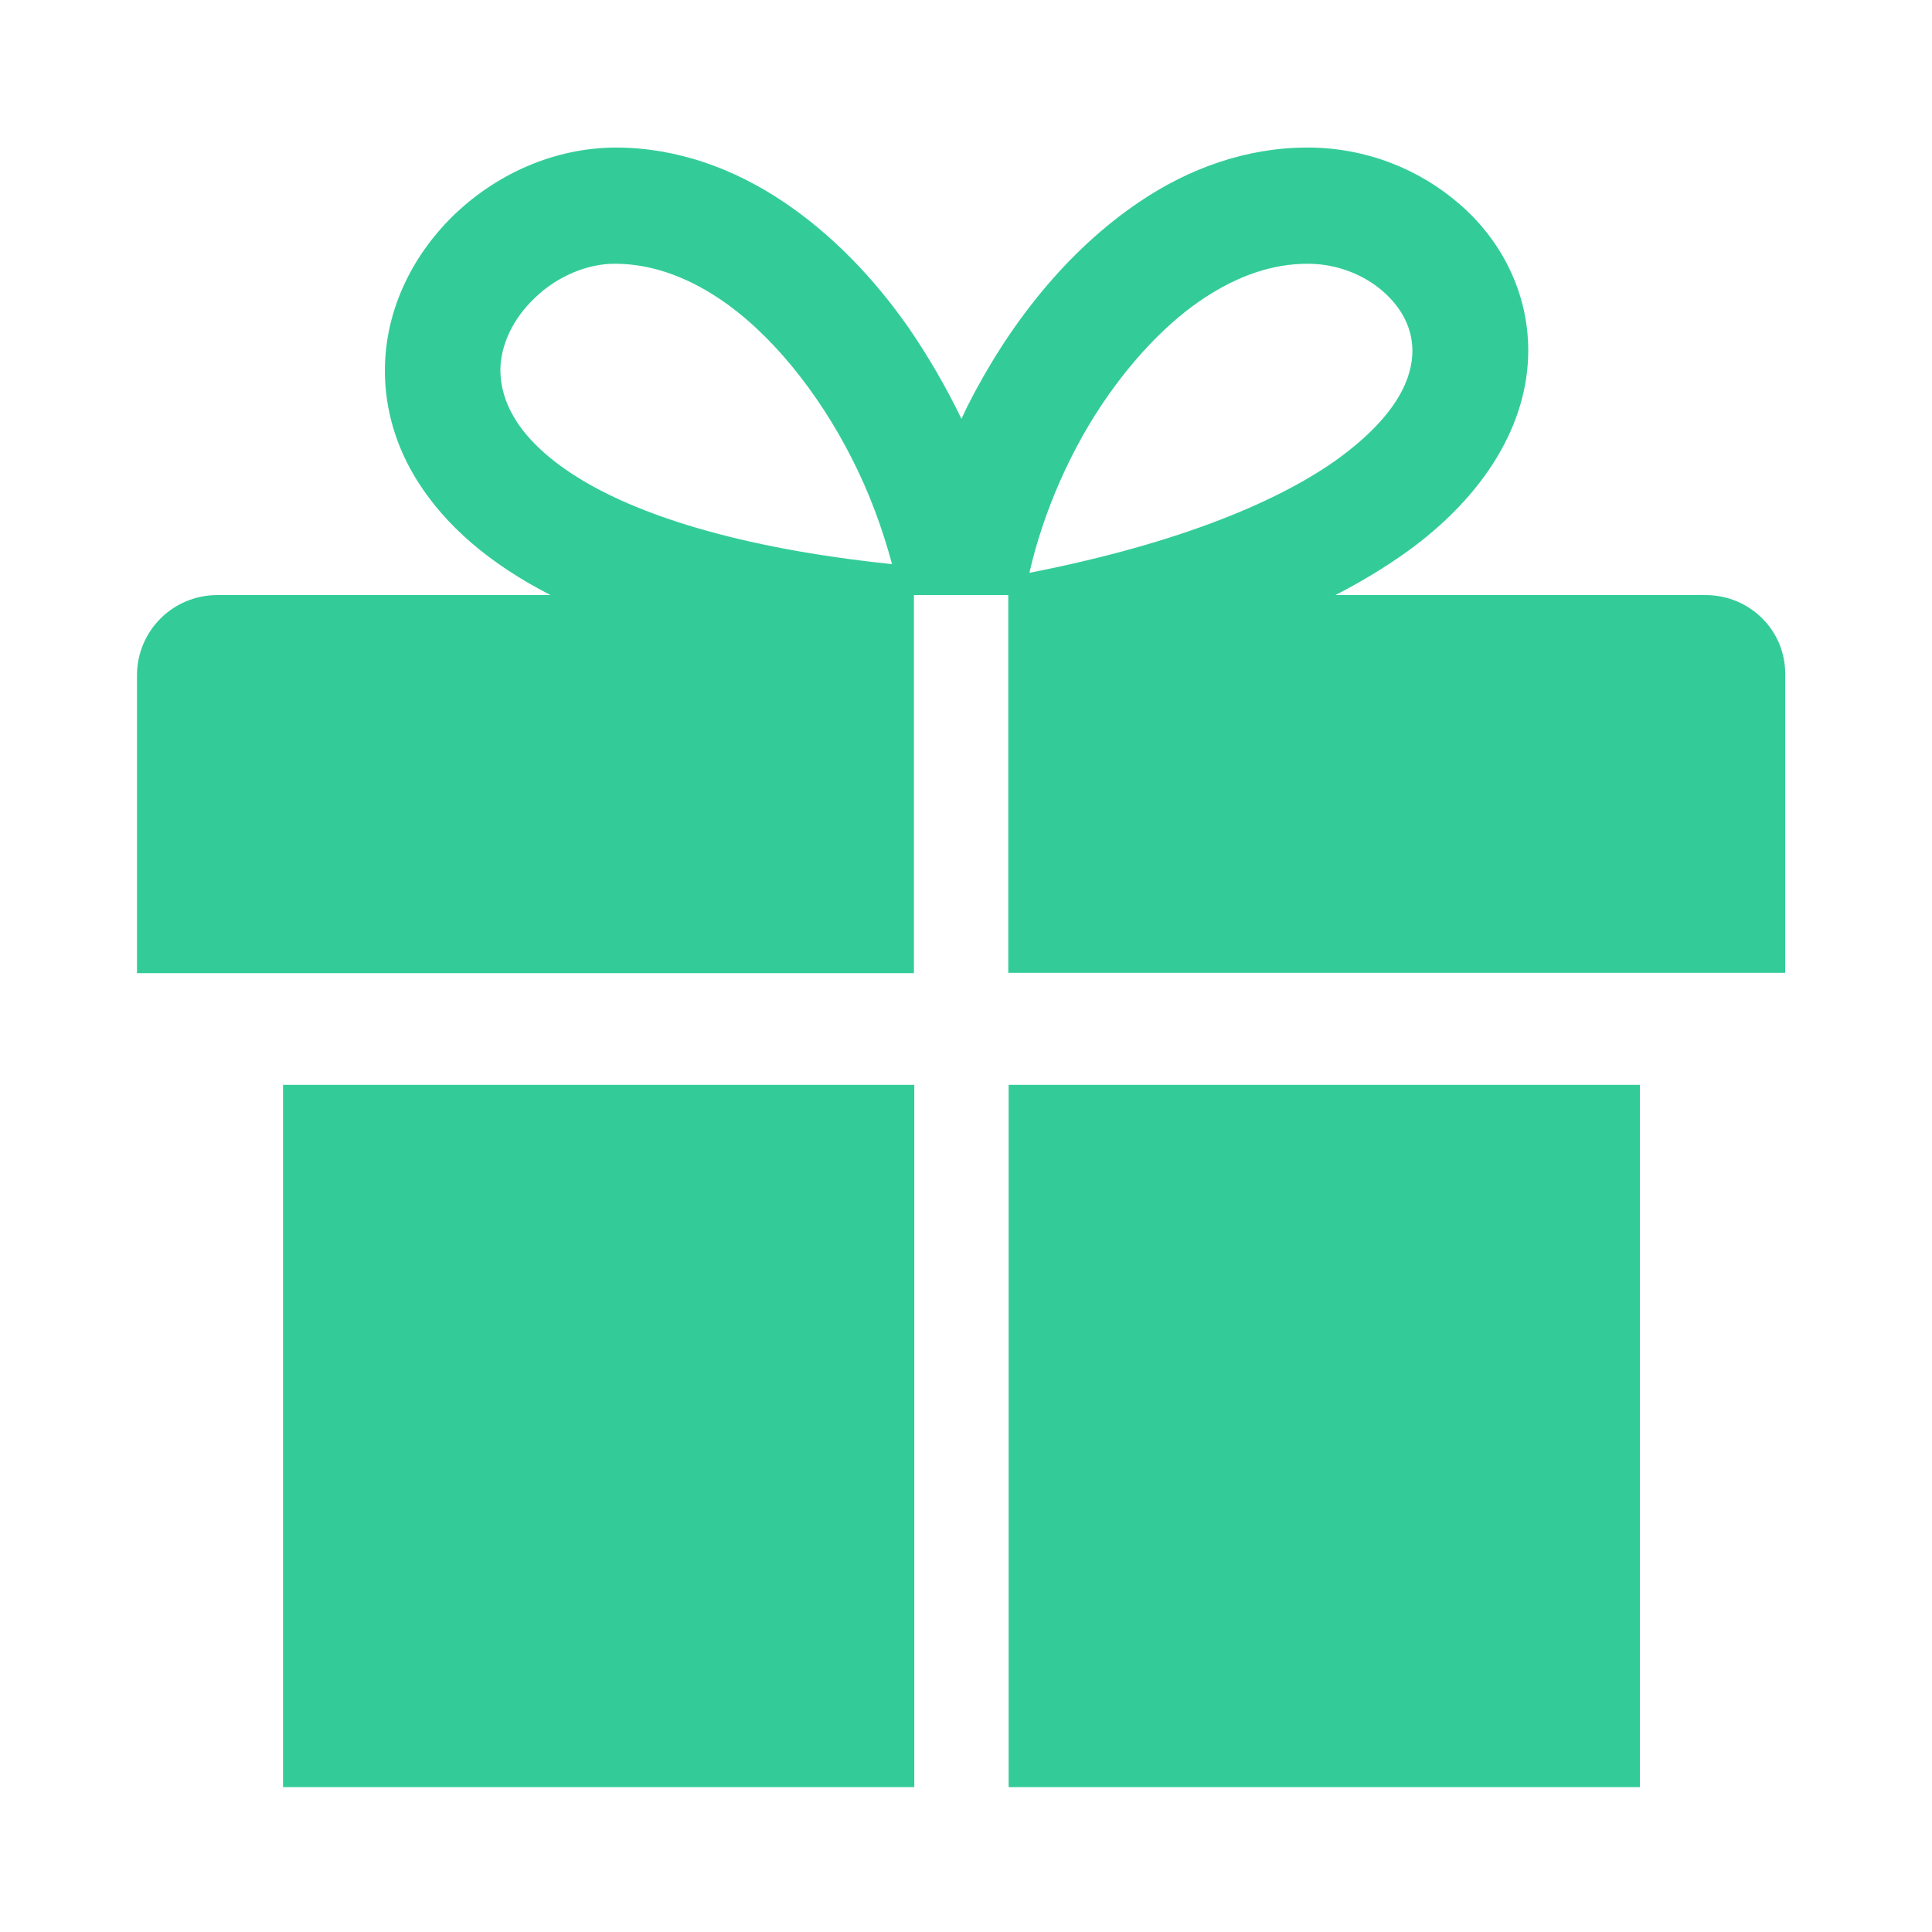 <?xml version="1.0" encoding="utf-8"?>
<!-- Generator: Adobe Illustrator 17.1.0, SVG Export Plug-In . SVG Version: 6.00 Build 0)  -->
<!DOCTYPE svg PUBLIC "-//W3C//DTD SVG 1.1//EN" "http://www.w3.org/Graphics/SVG/1.1/DTD/svg11.dtd">
<svg version="1.1" id="Gift" xmlns="http://www.w3.org/2000/svg" xmlns:xlink="http://www.w3.org/1999/xlink" x="0px" y="0px"
	 viewBox="0 0 512 512" enable-background="new 0 0 512 512" xml:space="preserve">
<path fill="#33CC99" d="M75,473.6h167.3V287.5H75V473.6z M452,157.7h-98.1c7-3.6,13.2-7.4,18.7-11.3C393.8,131.2,405,112,405,92.9
	c0-15.7-7.4-29.5-18.2-38.8c-10.8-9.4-25-15-40.3-15c-16.3,0-31.5,5.6-44.4,14.3c-19.5,13.1-34.9,32.8-45.8,54.4
	c-0.5,1.1-1,2.1-1.5,3.2c-4-8.3-8.7-16.4-13.9-24c-9.2-13.2-20.4-24.9-33.4-33.6c-13-8.7-28.1-14.3-44.4-14.3
	c-16.2,0.1-31.1,6.9-42.2,17.3c-11.1,10.5-18.9,25.2-18.9,41.9c0,9.8,2.8,20,8.7,29.3c7.4,11.7,19,21.8,35.2,30.1H57.6
	c-11.8,0-21.3,9.5-21.3,21.3v78.9h205.9V157.7h25v100.1h205.9v-78.9C473.3,167.2,463.8,157.7,452,157.7z M152.9,126.4
	c-8.3-5.2-13.4-10.5-16.3-15.2c-2.9-4.7-3.9-8.8-4-12.9c0-6.8,3.3-13.9,9.3-19.5c5.8-5.6,13.8-8.9,20.9-8.9h0.2
	c9.1,0,18.3,3.1,27.4,9.1c13.6,9,26.4,24.8,35.4,42.6c4.6,9,8.1,18.6,10.6,27.9C195,145.2,168.3,136.1,152.9,126.4z M293.8,104.6
	C301.3,94,310,85,319.1,79c9.1-6,18.2-9.1,27.4-9.1c0,0,0.1,0,0.1,0c7.7,0,14.9,2.9,20,7.4c5.1,4.5,7.7,9.9,7.7,15.7
	c0,6.8-3.6,16.8-19.6,28.5c-15.2,11-41.5,22.4-81.9,30.3C276.5,135.6,283.9,118.6,293.8,104.6z M267.3,473.6h167.3V287.5H267.3
	V473.6z"/>
</svg>
